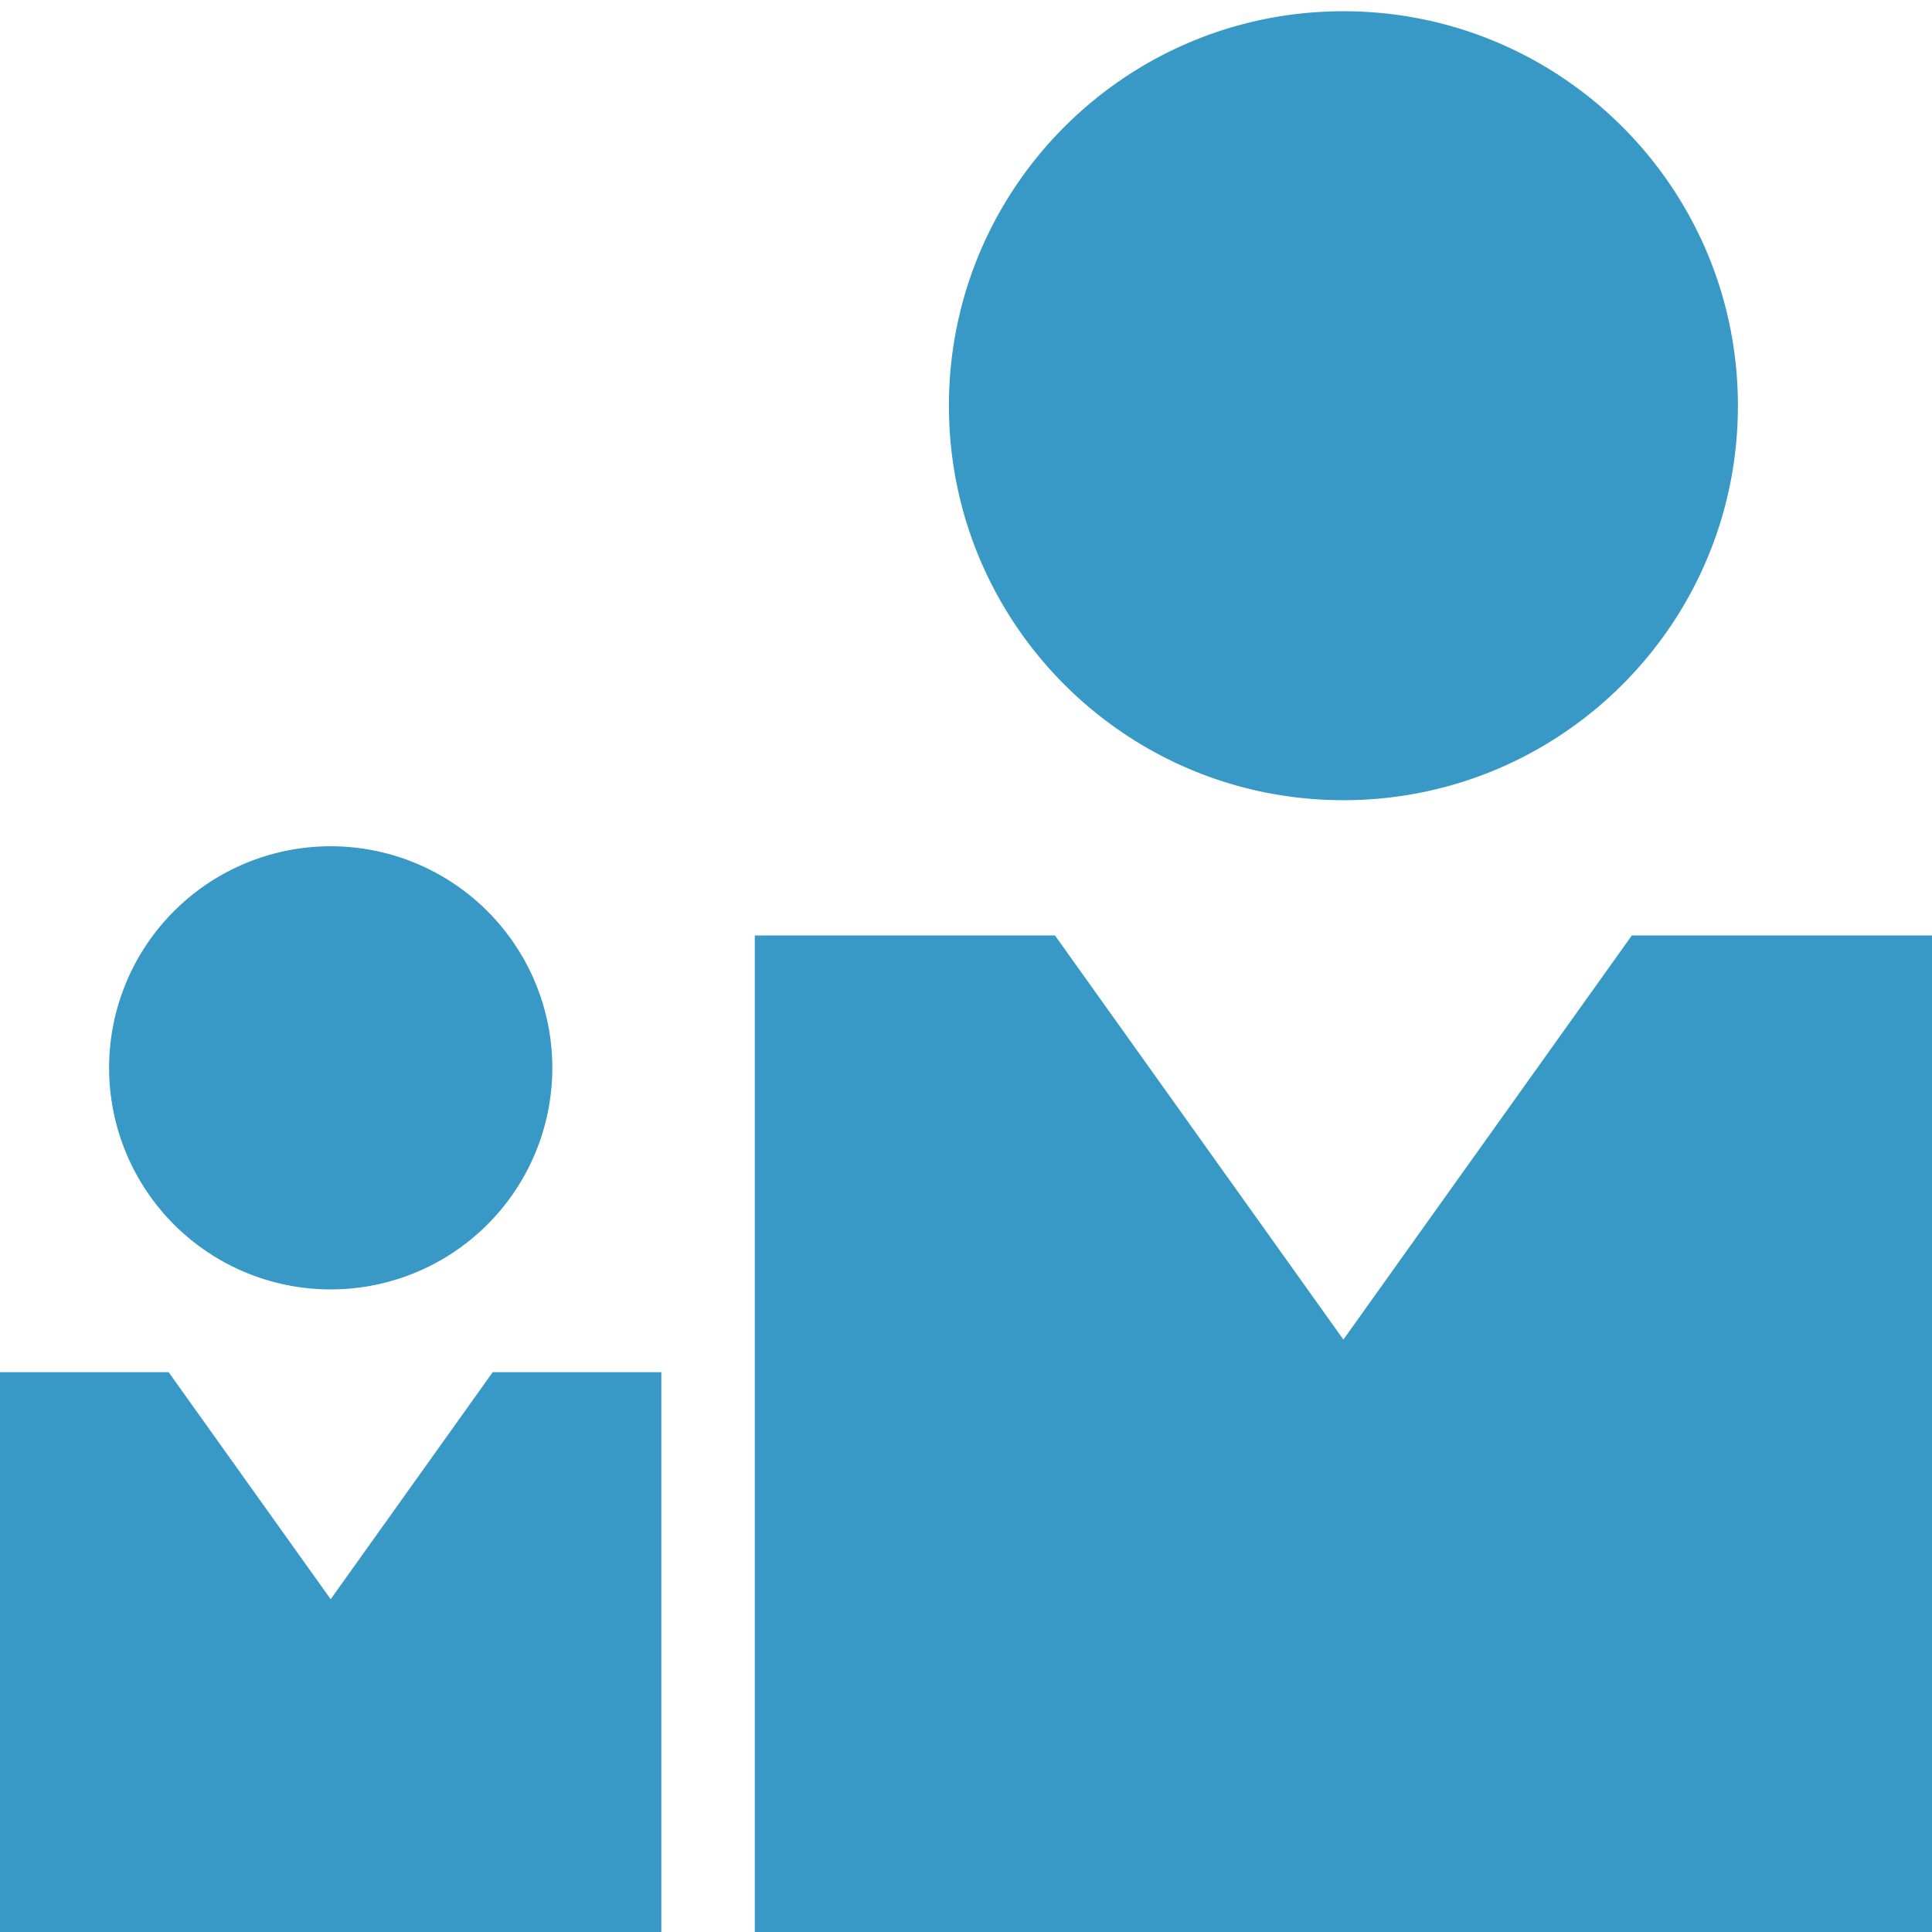 <?xml version="1.0" encoding="UTF-8"?>
<svg xmlns:svg="http://www.w3.org/2000/svg" xmlns="http://www.w3.org/2000/svg" xmlns:xlink="http://www.w3.org/1999/xlink" viewBox="0 0 50 50" class="msportalfx-svg-palette-blue" role="presentation" focusable="false" aria-hidden="true">
   <g>
      <path d="M44.977 10.5c0 5.638-4.571 10.209-10.21 10.209S24.558 16.138 24.558 10.5 29.128.291 34.767.291c5.639 0 10.21 4.571 10.21 10.209m-2.745 13.709l-7.465 10.459-7.465-10.459h-7.768V50H50V24.209zm-27.938 3.427a5.734 5.734 0 0 1-5.736 5.734 5.734 5.734 0 1 1 0-11.469 5.735 5.735 0 0 1 5.736 5.735m-1.543 7.876l-4.193 5.876-4.194-5.876H0V50h17.115V35.512z" style="fill: #3999c6;"/>
   </g>
</svg>